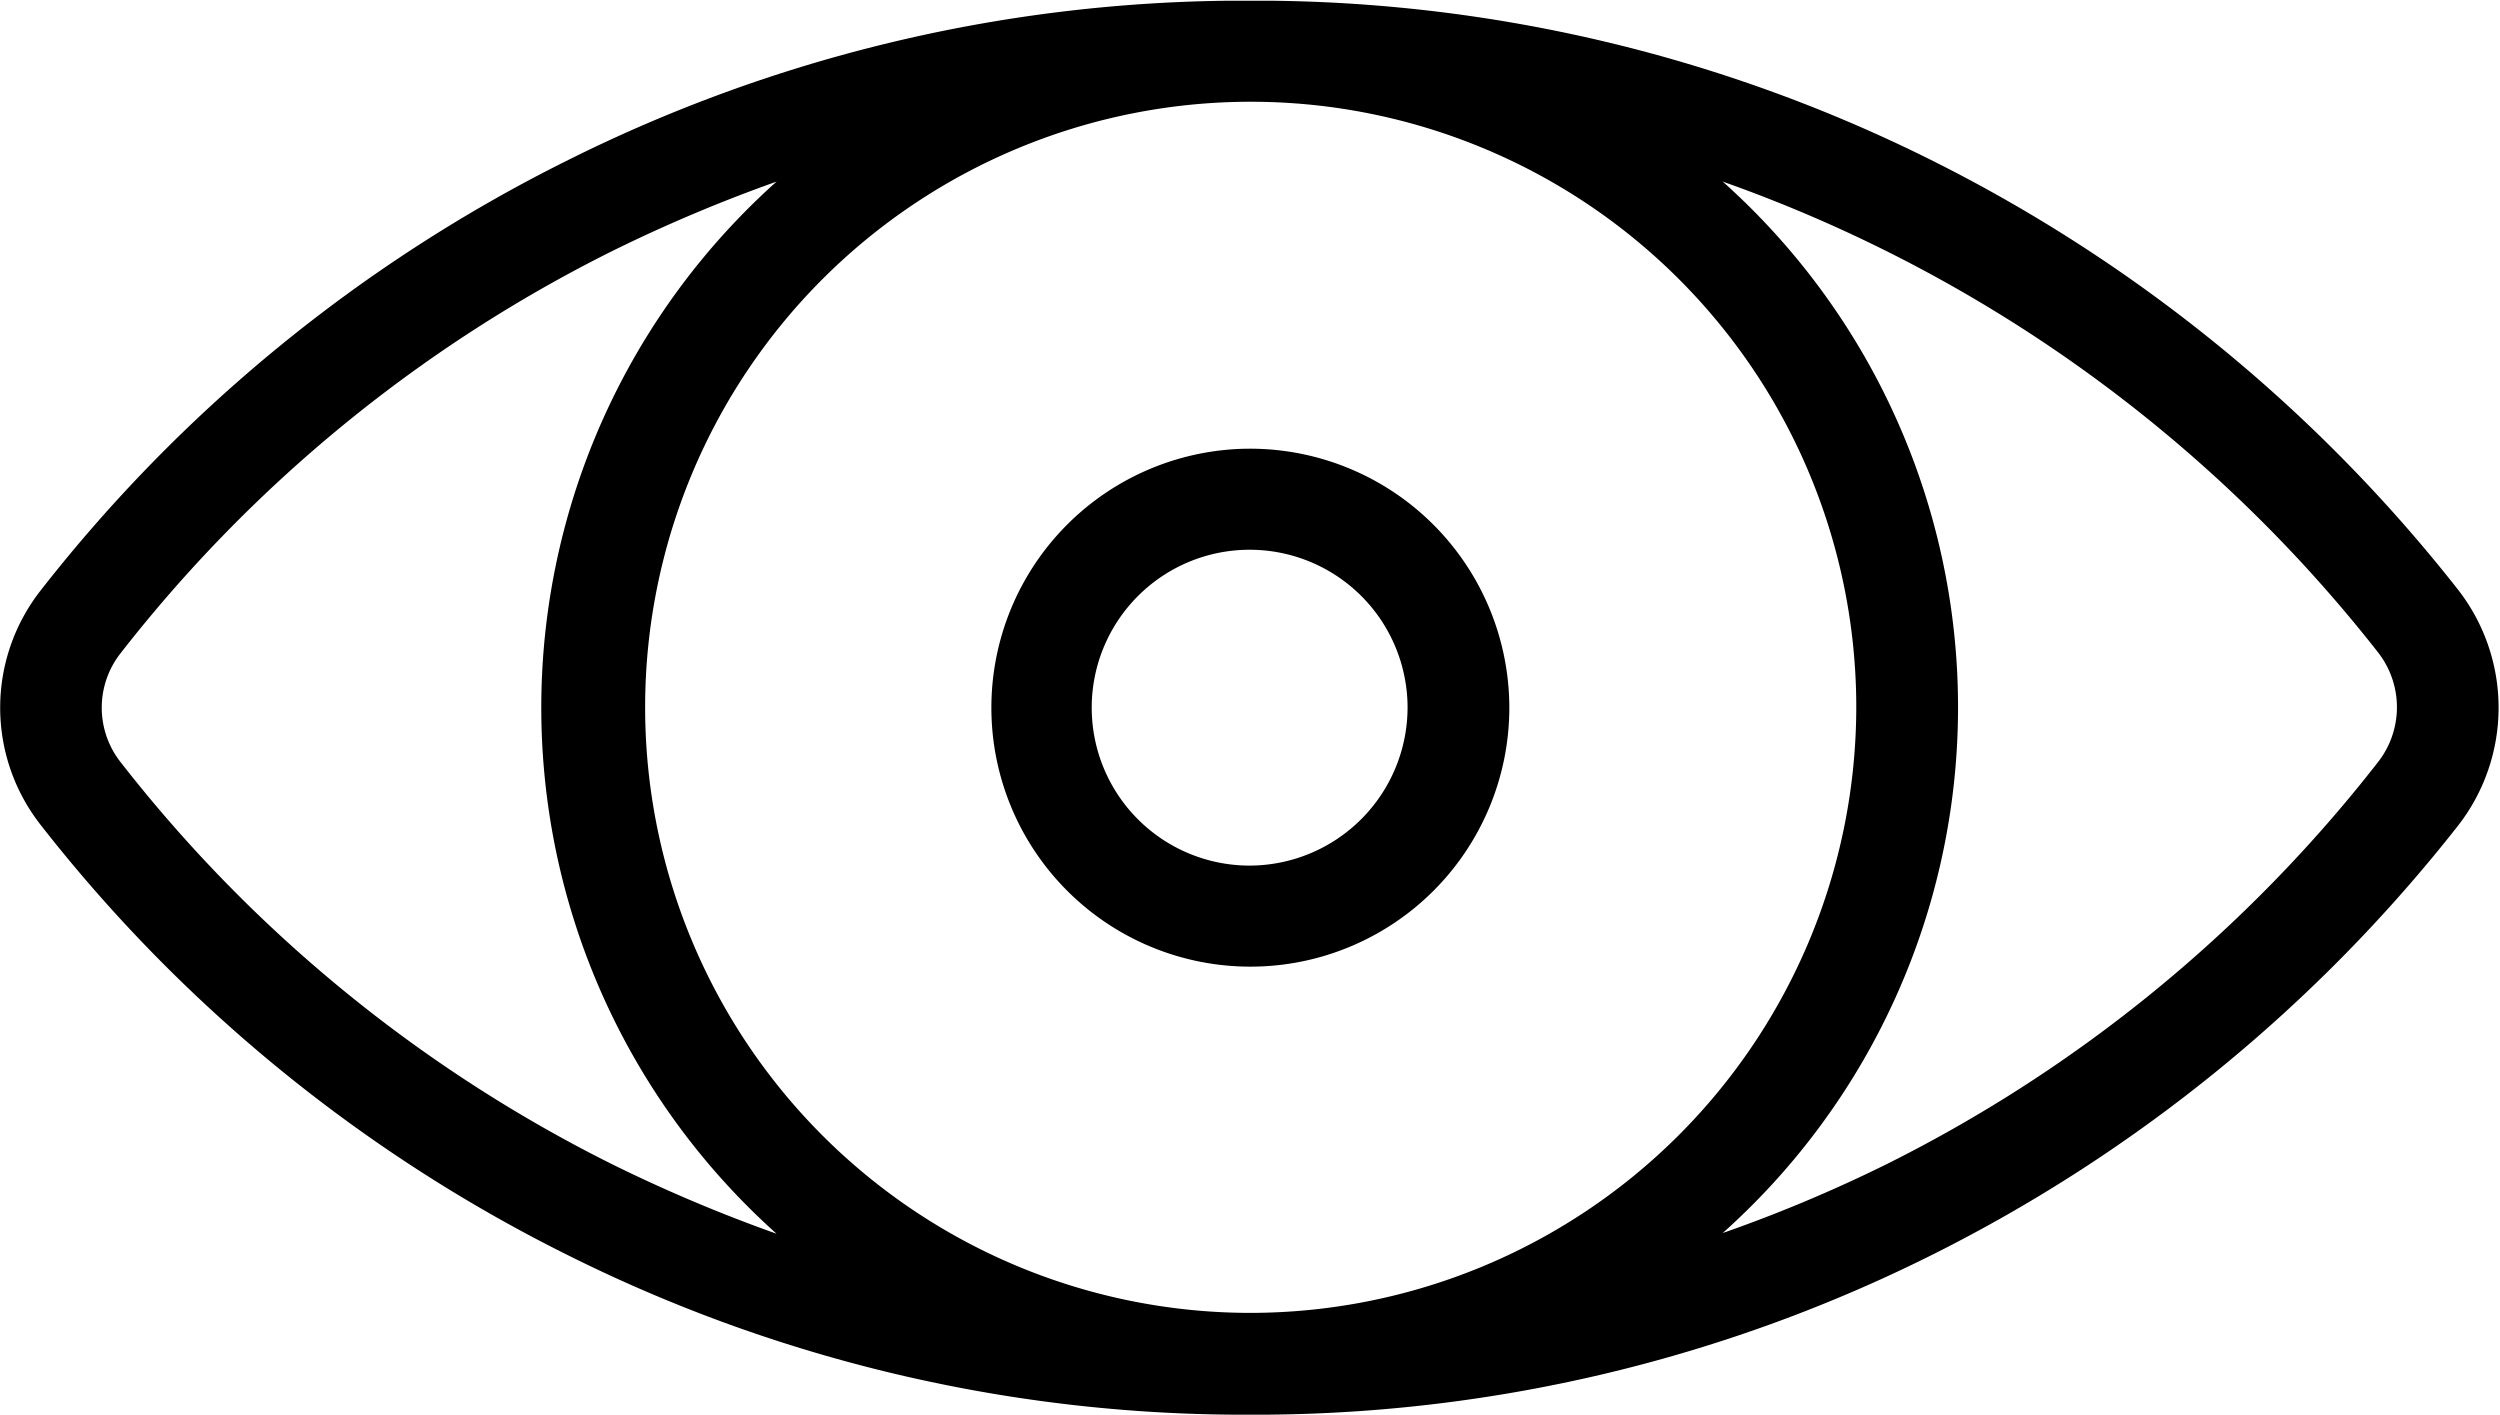 <svg xmlns="http://www.w3.org/2000/svg" width="35.38" height="20.03" viewBox="0 0 35.38 20.03">
<defs>
    <style>
      .cls-1 {
        fill-rule: evenodd;
      }
    </style>
  </defs>
  <path class="cls-1" d="M1455.13,1521.35a21.929,21.929,0,0,0-7.43-6.07,21.416,21.416,0,0,0-9.4-2.27h-0.55a21.416,21.416,0,0,0-9.4,2.27,21.74,21.74,0,0,0-7.43,6.07,2.689,2.689,0,0,0,0,3.33,21.74,21.74,0,0,0,7.43,6.07,21.416,21.416,0,0,0,9.4,2.27h0.55a21.416,21.416,0,0,0,9.4-2.27,21.929,21.929,0,0,0,7.43-6.07A2.717,2.717,0,0,0,1455.13,1521.35Zm-26.14,8.12a20.3,20.3,0,0,1-6.94-5.68,1.247,1.247,0,0,1,0-1.55,20.3,20.3,0,0,1,6.94-5.68,21.561,21.561,0,0,1,2.34-.99,9.988,9.988,0,0,0,0,14.89A21.561,21.561,0,0,1,1428.99,1529.47Zm9.03,2.11a8.57,8.57,0,1,1,8.59-8.57A8.582,8.582,0,0,1,1438.02,1531.58Zm15.97-7.79a20.3,20.3,0,0,1-6.94,5.68,20.535,20.535,0,0,1-2.33.98,9.976,9.976,0,0,0,0-14.88,20.435,20.435,0,0,1,9.28,6.67A1.261,1.261,0,0,1,1453.99,1523.79Zm-15.97-4.44a3.665,3.665,0,1,0,3.68,3.66A3.67,3.67,0,0,0,1438.02,1519.35Zm0,5.9a2.235,2.235,0,1,1,2.24-2.24A2.241,2.241,0,0,1,1438.02,1525.25Z" transform="translate(-1420.34 -1513)"/>
</svg>
